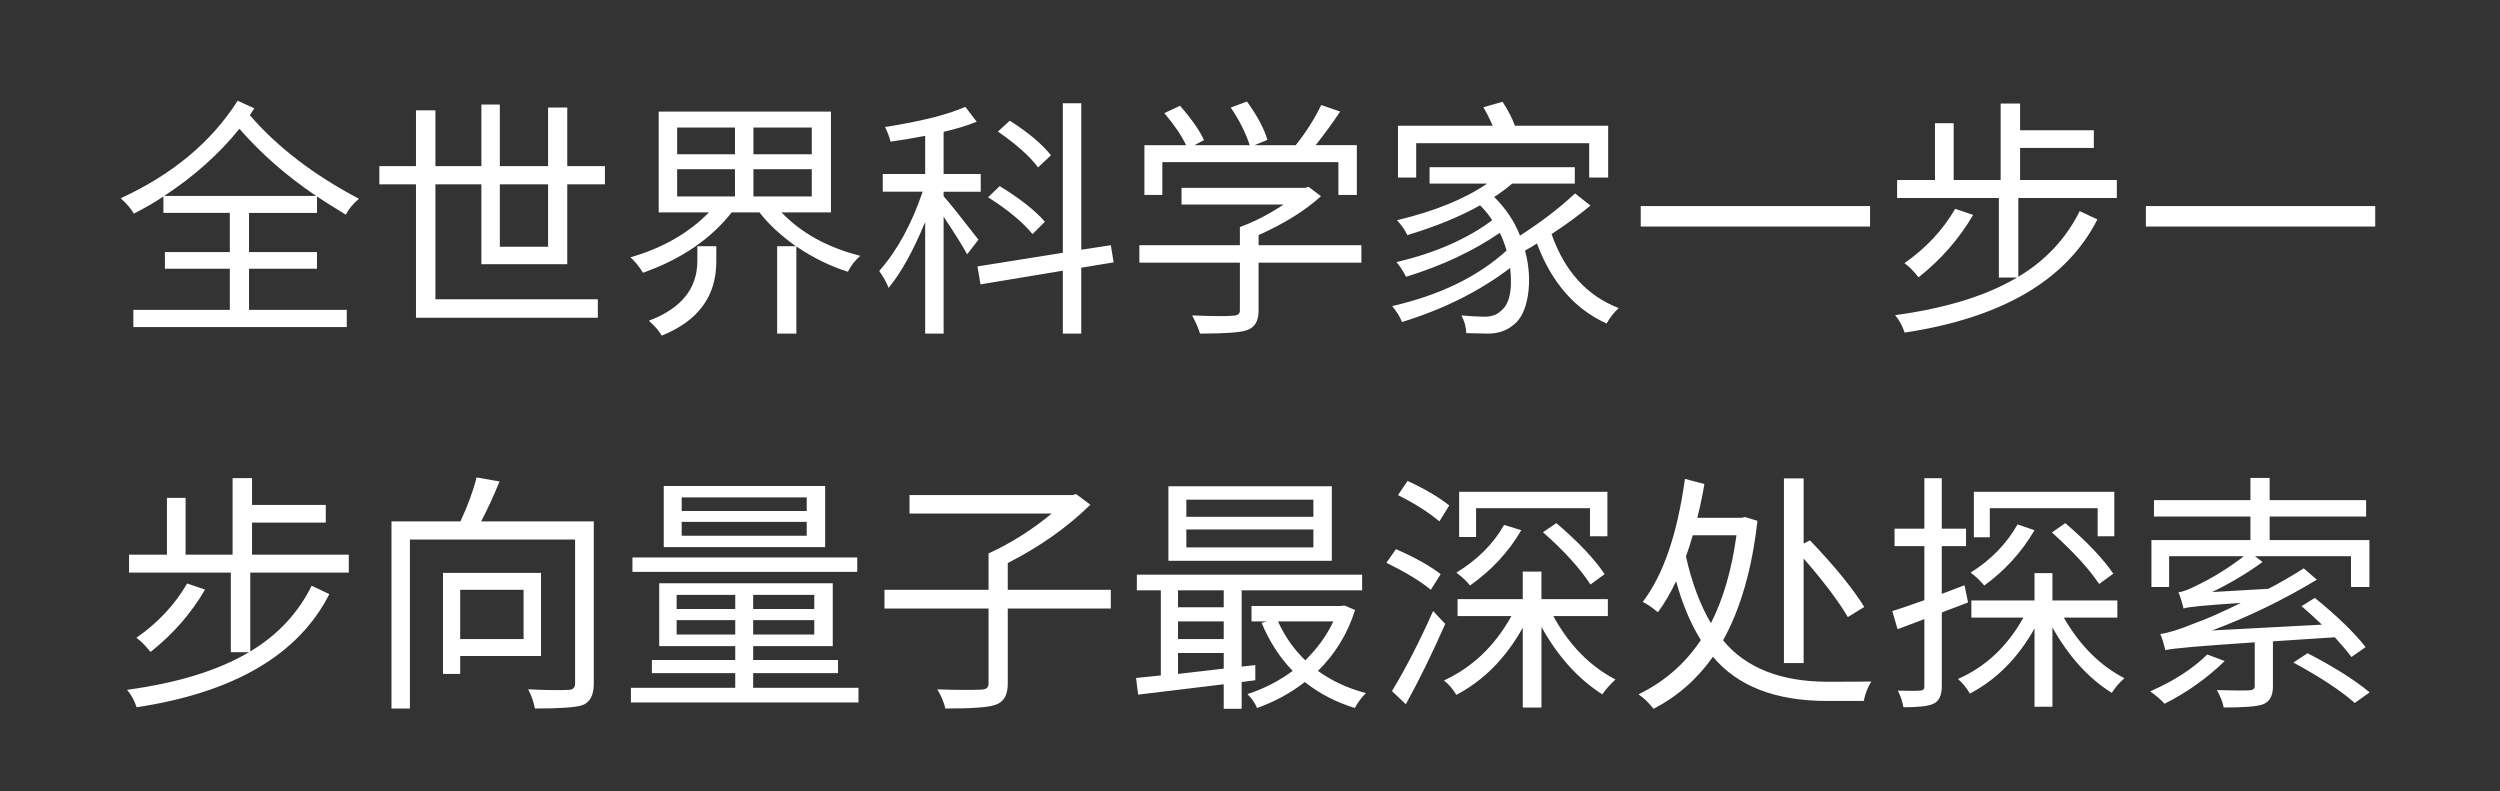 <svg version="1.1" x="0" y="0" width="100%" height="100%" viewBox="0 0 243251.2 77004.8" xmlns="http://www.w3.org/2000/svg">
  <rect x="0" y="0" width="243251.2" height="77004.8" fill="#333333" stroke="none"/>
  <path d="M 30766 19067.6 Q 26465.2 16167.2 23296 12530 Q 20321.2 16216.4 15972.4 19067.6 L 30766 19067.6 Z M 24230.8 20714 L 24230.8 24524 L 30841.6 24524 L 30841.6 26145.2 L 24230.8 26145.2 L 24230.8 30152 L 33740.8 30152 L 33740.8 31823.6 L 12974.8 31823.6 L 12974.8 30152 L 22362.4 30152 L 22362.4 26145.2 L 16046.8 26145.2 L 16046.8 24524 L 22362.4 24524 L 22362.4 20714 L 15900.4 20714 L 15900.4 19116.8 Q 14744.8 19902.8 13025.2 20787.2 Q 12631.6 20099.6 11747.2 19288.4 Q 19291.6 15822.8 23125.6 9802.4 L 24748 10540.4 L 24306.4 11204 Q 28337.2 15873.2 34922.8 19338.8 Q 34063.6 20076.8 33646 20886.8 Q 31606 19634 30844 19119.2 L 30844 20716.4 L 24233.2 20716.4 L 24230.8 20714 Z M 48634 17936 L 48634 24006.8 L 53328.4 24006.8 L 53328.4 17936 L 48634 17936 Z M 46840 25702.4 L 46840 17936 L 42366.4 17936 L 42366.4 29118.8 L 58169.2 29118.8 L 58169.2 30912.8 L 40475.2 30912.8 L 40475.2 17937.2 L 36910 17937.2 L 36910 16167.2 L 40475.2 16167.2 L 40475.2 10737.2 L 42366.4 10737.2 L 42366.4 16167.2 L 46840 16167.2 L 46840 10170.8 L 48634 10170.8 L 48634 16167.2 L 53328.4 16167.2 L 53328.4 10466 L 55195.6 10466 L 55195.6 16167.2 L 58858 16167.2 L 58858 17937.2 L 55195.6 17937.2 L 55195.6 25703.6 L 46840 25703.6 L 46840 25702.4 Z M 67853.2 23956.4 L 69696.4 23956.4 L 69696.4 25455.2 Q 69696.4 30519.2 64387.6 32656.4 Q 63970 31942.4 63134.8 31206.8 Q 67853.2 29436.8 67853.2 25380.8 L 67853.2 23955.2 L 67853.2 23956.4 Z M 65886.4 19116.8 L 71513.2 19116.8 L 71513.2 16462.4 L 65886.4 16462.4 L 65886.4 19116.8 Z M 65886.4 15011.6 L 71513.2 15011.6 L 71513.2 12406.4 L 65886.4 12406.4 L 65886.4 15011.6 Z M 78985.6 12406.4 L 73308.4 12406.4 L 73308.4 15011.6 L 78985.6 15011.6 L 78985.6 12406.4 Z M 78985.6 16462.4 L 73308.4 16462.4 L 73308.4 19116.8 L 78985.6 19116.8 L 78985.6 16462.4 Z M 76037.2 20663.6 Q 78936.4 23686.4 83704 24891.2 Q 82966 25529.6 82499.2 26440.4 Q 79918 25629.2 77485.6 23982.8 L 77485.6 32460.8 L 75617.2 32460.8 L 75617.2 23956.4 L 77436.4 23956.4 Q 75199.6 22359.2 73897.6 20663.6 L 71195.2 20663.6 Q 68123.2 24570.8 62568.4 26537.6 Q 61979.2 25605.2 61339.6 25038.8 Q 66034 23686.4 68982.4 20663.6 L 64092.4 20663.6 L 64092.4 10858.4 L 80852.8 10858.4 L 80852.8 20663.6 L 76037.2 20663.6 Z M 101004.4 16289.6 Q 99824.8 14692.4 97097.2 12800 L 98252.8 11744 Q 100956.4 13463.6 102258.4 15110 L 101004.4 16289.6 Z M 100464.4 22778 Q 99040 21034.4 96139.6 19191.2 L 97271.2 18110 Q 100243.6 19928 101669.2 21575.6 L 100464.4 22779.2 L 100464.4 22778 Z M 94099.6 24743.6 Q 93558.4 23711.6 91814.8 21081.2 L 91814.8 32460.8 L 90019.6 32460.8 L 90019.6 21598.4 Q 88276 25826 86456.8 28013.6 Q 86212 27299.6 85548.4 26367.2 Q 88153.6 23418.8 89776 18651.2 L 85892.8 18651.2 L 85892.8 16929.2 L 90020.8 16929.2 L 90020.8 13218.8 Q 88226.8 13563.2 86653.6 13784 Q 86482 13096.4 86112.4 12360.8 Q 91397.2 11524.4 93928 10395.2 L 95033.2 11844.8 Q 93631.6 12410 91813.6 12827.6 L 91813.6 16931.6 L 95426.8 16931.6 L 95426.8 18653.6 L 91813.6 18653.6 L 91813.6 19095.2 Q 92672.8 20054 95203.6 23322.8 L 94098.4 24748.4 L 94099.6 24743.6 Z M 105208 26046.8 L 105208 32460.8 L 103414 32460.8 L 103414 26340.8 L 95401.6 27669.2 L 95107.6 25923.2 L 103415.2 24597.2 L 103415.2 10048.4 L 105209.2 10048.4 L 105209.2 24300.8 L 108084.4 23859.2 L 108354.4 25529.6 L 105209.2 26046.8 L 105208 26046.8 Z M 113095.6 18968 L 111352 18968 L 111352 14126 L 115406.8 14126 Q 114744.4 12725.6 113293.6 11006 L 114818.8 10292 Q 116513.2 12234.8 117152.8 13635.2 L 116218 14126 L 121600 14126 Q 121009.6 12332 119756.8 10464.8 L 121330 9874.4 Q 122852.8 11987.6 123319.6 13610 L 122066.8 14124.8 L 126073.6 14124.8 Q 127571.2 12257.6 128555.2 10217.6 L 130398.4 10857.2 Q 129242.8 12576.8 128014 14123.6 L 132020.8 14123.6 L 132020.8 18965.6 L 130225.6 18965.6 L 130225.6 15772.4 L 113095.6 15772.4 L 113095.6 18965.6 L 113095.6 18968 Z M 132462.4 25554.8 L 122460.4 25554.8 L 122460.4 30249.2 Q 122460.4 31772 121279.6 32140.4 Q 120320.8 32460.8 116758 32460.8 Q 116610.4 31870.4 115996 30690.8 Q 119068 30814.4 120002.8 30714.8 Q 120641.2 30690.8 120641.2 30224 L 120641.2 25554.8 L 110860 25554.8 L 110860 23859.2 L 120641.2 23859.2 L 120641.2 22089.2 Q 122754.4 21327.2 124891.6 19901.6 L 114964 19901.6 L 114964 18279.2 L 126982 18279.2 L 127326.4 18182 L 128531.2 19090.4 Q 126245.2 21179.6 122461.6 22875.2 L 122461.6 23858 L 132463.6 23858 L 132463.6 25553.6 L 132462.4 25554.8 Z M 137795.2 17273.6 L 136025.2 17273.6 L 136025.2 12234.8 L 145241.2 12234.8 Q 144799.6 11226.8 144332.8 10439.6 L 146200 9900.8 Q 146987.2 11104.4 147404.8 12236 L 156473.2 12236 L 156473.2 17274.8 L 154630 17274.8 L 154630 13932.8 L 137795.2 13932.8 L 137795.2 17274.8 L 137795.2 17273.6 Z M 154753.6 20000 Q 153131.2 21352.4 150967.6 22778 Q 152860 28184 157505.2 29979.2 Q 156793.6 30617.6 156326.8 31478 Q 151681.6 29388.8 149542 23686.4 Q 149000.8 24056 148386.4 24376.4 Q 149000.8 26685.2 148656.4 28798.4 Q 148312 30814.4 147280 31600.4 Q 146272 32460.8 144773.2 32460.8 Q 144234.4 32460.8 142661.2 32411.6 Q 142661.2 31552.4 142194.4 30692 Q 143668 30815.6 144406 30815.6 Q 145438 30815.6 145979.2 30298.4 Q 147307.6 29339.6 146938 26070.8 Q 142489.6 29463.2 136418.8 31330.4 Q 136098.4 30544.4 135460 29782.4 Q 142415.2 28184 146592.4 24376.4 Q 146272 23295.2 145927.6 22655.6 Q 142069.6 25310 136810 26932.4 Q 136343.2 26024 135876.4 25506.8 Q 141553.6 24154.4 145192 21426.8 Q 144749.2 20715.2 144011.2 19977.2 Q 141086.8 21623.6 136934.8 22877.6 Q 136590.4 22139.6 135926.8 21425.6 Q 141407.2 20123.6 144700 17862.8 L 139097.2 17862.8 L 139097.2 16265.6 L 153228.4 16265.6 L 153228.4 17862.8 L 147133.6 17862.8 Q 146371.6 18526.4 145387.6 19164.8 Q 147109.6 20884.4 147895.6 22924.4 Q 150967.6 20960 153253.6 18820.4 L 154752.4 20000 L 154753.6 20000 Z M 181958.8 20049.2 L 181958.8 22040 L 159643.6 22040 L 159643.6 20049.2 L 181958.8 20049.2 Z M 196384 19264.4 L 196384 26931.2 Q 200366.8 24546.8 202357.6 20540 L 204077.2 21351.2 Q 199579.6 30198.8 185324.8 32362.4 Q 184980.4 31329.2 184391.2 30666.8 Q 191788 29658.8 196261.6 27004.4 L 194491.6 27004.4 L 194491.6 19263.2 L 184588 19263.2 L 184588 17517.2 L 188274.4 17517.2 L 188274.4 11987.6 L 190092.4 11987.6 L 190092.4 17517.2 L 194663.2 17517.2 L 194663.2 10071.2 L 196555.6 10071.2 L 196555.6 12676.4 L 203731.6 12676.4 L 203731.6 14396 L 196555.6 14396 L 196555.6 17517.2 L 205968.4 17517.2 L 205968.4 19263.2 L 196382.8 19263.2 L 196384 19264.4 Z M 191986 20910.8 Q 189946 24400.4 186677.2 26981.6 Q 185939.2 26046.8 185300.8 25605.2 Q 188446 23417.6 190240 20320.4 L 191986 20910.8 Z M 231110.8 20049.2 L 231110.8 22040 L 208795.6 22040 L 208795.6 20049.2 L 231110.8 20049.2 Z M 24352 55718.8 L 24352 63385.6 Q 28334.8 61001.2 30325.6 56994.4 L 32045.2 57805.6 Q 27547.6 66653.2 13292.8 68816.8 Q 12948.4 67783.6 12359.2 67121.2 Q 19756 66113.2 24229.6 63458.8 L 22459.6 63458.8 L 22459.6 55717.6 L 12556 55717.6 L 12556 53971.6 L 16242.4 53971.6 L 16242.4 48442 L 18060.4 48442 L 18060.4 53971.6 L 22631.2 53971.6 L 22631.2 46525.6 L 24523.6 46525.6 L 24523.6 49130.8 L 31699.6 49130.8 L 31699.6 50850.4 L 24523.6 50850.4 L 24523.6 53971.6 L 33936.4 53971.6 L 33936.4 55717.6 L 24350.8 55717.6 L 24352 55718.8 Z M 19954 57365.2 Q 17914 60854.8 14645.2 63436 Q 13907.2 62501.2 13268.8 62059.6 Q 16414 59872 18208 56774.8 L 19954 57365.2 Z M 44776 57389.2 L 44776 62180.8 L 50944 62180.8 L 50944 57389.2 L 44776 57389.2 Z M 44776 63827.2 L 44776 65573.2 L 43104.4 65573.2 L 43104.4 55742.8 L 52640.8 55742.8 L 52640.8 63827.2 L 44777.2 63827.2 L 44776 63827.2 Z M 57775.6 66506.8 Q 57775.6 68226.4 56646.4 68620 Q 55686.4 68938 52049.2 68938 Q 51852.4 67931.2 51385.6 67070.8 Q 54065.2 67194.4 55367.2 67121.2 Q 55956.4 67096 55956.4 66506.8 L 55956.4 52499.2 L 39884.8 52499.2 L 39884.8 68939.2 L 38090.8 68939.2 L 38090.8 50729.2 L 44800 50729.2 Q 45881.2 48419.2 46372 46452.4 L 48608.8 46846 Q 47724.4 49007.2 46816 50729.2 L 57775.6 50729.2 L 57775.6 66506.8 Z M 78494.8 48394 L 66328 48394 L 66328 49722.4 L 78494.8 49722.4 L 78494.8 48394 Z M 78494.8 50777.2 L 66328 50777.2 L 66328 52129.6 L 78494.8 52129.6 L 78494.8 50777.2 Z M 80287.6 53234.8 L 64583.2 53234.8 L 64583.2 47287.6 L 80287.6 47287.6 L 80287.6 53234.8 Z M 83410 55644.4 L 61536.4 55644.4 L 61536.4 54242.8 L 83410 54242.8 L 83410 55644.4 Z M 71539.6 61739.2 L 71539.6 60337.6 L 65837.2 60337.6 L 65837.2 61739.2 L 71539.6 61739.2 Z M 65837.2 59257.6 L 71539.6 59257.6 L 71539.6 57880 L 65837.2 57880 L 65837.2 59257.6 Z M 79230.4 57880 L 73283.2 57880 L 73283.2 59257.6 L 79230.4 59257.6 L 79230.4 57880 Z M 79230.4 60337.6 L 73283.2 60337.6 L 73283.2 61739.2 L 79230.4 61739.2 L 79230.4 60337.6 Z M 83531.2 66924.4 L 83531.2 68350 L 61388.8 68350 L 61388.8 66924.4 L 71539.6 66924.4 L 71539.6 65498.8 L 63428.8 65498.8 L 63428.8 64220.8 L 71539.6 64220.8 L 71539.6 62868.4 L 64141.6 62868.4 L 64141.6 56749.6 L 81026.8 56749.6 L 81026.8 62868.4 L 73284.4 62868.4 L 73284.4 64220.8 L 81541.6 64220.8 L 81541.6 65498.8 L 73284.4 65498.8 L 73284.4 66924.4 L 83532.4 66924.4 L 83531.2 66924.4 Z M 108083.2 59208.4 L 98056 59208.4 L 98056 66532 Q 98056 68227.6 96803.2 68596 Q 95819.2 68940.4 91985.2 68940.4 Q 91764.4 68008 91199.2 67073.2 Q 93877.6 67170.4 95524 67097.2 Q 96187.6 67073.2 96187.6 66508 L 96187.6 59208.4 L 86060.8 59208.4 L 86060.8 57389.2 L 96187.6 57389.2 L 96187.6 53850.4 Q 99456.4 52351.6 102331.6 49967.2 L 88494.4 49967.2 L 88494.4 48173.2 L 104321.2 48173.2 L 104714.8 48076 L 106091.2 49108 Q 102773.2 52376.8 98054.8 54785.2 L 98054.8 57390.4 L 108082 57390.4 L 108082 59209.6 L 108083.2 59208.4 Z M 127793.2 48616 L 115432 48616 L 115432 50286.4 L 127793.2 50286.4 L 127793.2 48616 Z M 127793.2 51515.2 L 115432 51515.2 L 115432 53261.2 L 127793.2 53261.2 L 127793.2 51515.2 Z M 129587.2 54563.2 L 113686 54563.2 L 113686 47314 L 129587.2 47314 L 129587.2 54563.2 Z M 114620.8 65573.2 Q 116857.6 65327.2 119069.2 65057.2 L 119069.2 63534.4 L 114620.8 63534.4 L 114620.8 65574.4 L 114620.8 65573.2 Z M 114620.8 57438.4 L 114620.8 59084.8 L 119069.2 59084.8 L 119069.2 57438.4 L 114620.8 57438.4 Z M 114620.8 62180.8 L 119069.2 62180.8 L 119069.2 60461.2 L 114620.8 60461.2 L 114620.8 62180.8 Z M 120812.8 66360.4 L 120812.8 68965.6 L 119069.2 68965.6 L 119069.2 66581.2 L 110737.6 67589.2 L 110540.8 65966.8 L 112949.2 65720.8 L 112949.2 57439.6 L 110615.2 57439.6 L 110615.2 55916.8 L 132536.8 55916.8 L 132536.8 57439.6 L 120814 57439.6 L 120814 64861.6 L 122142.4 64712.8 L 122142.4 66187.6 L 120814 66360.4 L 120812.8 66360.4 Z M 124351.6 60461.2 Q 125335.6 62648.8 127006 64247.2 Q 128800 62477.2 129734.8 60461.2 L 124352.8 60461.2 L 124351.6 60461.2 Z M 131848 59354.8 Q 130766.8 62795.2 128236 65278 Q 130276 66751.6 132906.4 67439.2 Q 132292 68029.6 131825.2 68890 Q 129047.2 68029.6 126958 66359.2 Q 124919.2 67956.4 122312.8 68891.2 Q 122018.8 68177.2 121380.4 67538.8 Q 123788.8 66751.6 125779.6 65278 Q 123912.4 63361.6 122756.8 60607.6 L 123247.6 60460 L 121774 60460 L 121774 58961.2 L 130472.8 58961.2 L 130817.2 58912 L 131849.2 59354.8 L 131848 59354.8 Z M 143621.2 52253.2 L 141973.6 52253.2 L 141973.6 47852.8 L 156401.2 47852.8 L 156401.2 52178.8 L 154705.6 52178.8 L 154705.6 49451.2 L 143622.4 49451.2 L 143622.4 52253.2 L 143621.2 52253.2 Z M 151435.6 50900.8 Q 154655.2 53652.4 156130 55865.2 L 154753.6 56873.2 Q 153180.4 54463.6 150132.4 51785.2 L 151434.4 50900.8 L 151435.6 50900.8 Z M 148019.2 51588.4 Q 146200 54733.6 143030.8 56970.4 Q 142588 56380 141703.6 55717.6 Q 144775.6 53849.2 146350 51073.6 L 148020.4 51588.4 L 148019.2 51588.4 Z M 140056 50729.2 Q 138434.8 49376.8 136025.2 48172 L 136960 46795.6 Q 139466.8 47951.2 141013.6 49180 L 140054.8 50729.2 L 140056 50729.2 Z M 139220.8 57389.2 Q 137795.2 56185.6 134896 54760 L 135828.4 53431.6 Q 138630.4 54660.4 140179.6 55865.2 L 139220.8 57388 L 139220.8 57389.2 Z M 140622.4 60707.2 Q 138655.6 65155.6 136787.2 68521.6 L 135437.2 67244.8 Q 137452 63926.8 139442.8 59453.2 L 140623.6 60707.2 L 140622.4 60707.2 Z M 151140.4 59945.2 Q 153450.4 64172.8 157184.8 66113.2 Q 156300.4 66948.4 155908 67562.8 Q 152393.2 65326 149984.8 61001.2 L 149984.8 68840.8 L 148165.6 68840.8 L 148165.6 61074.4 Q 145684 65522.8 141701.2 67612 Q 141259.6 66824.8 140497.6 66210.4 Q 144650.8 64294 147059.2 59945.2 L 141823.6 59945.2 L 141823.6 58297.6 L 148164.4 58297.6 L 148164.4 55619.2 L 149983.6 55619.2 L 149983.6 58297.6 L 156445.6 58297.6 L 156445.6 59945.2 L 151138 59945.2 L 151140.4 59945.2 Z M 175494.4 64517.2 L 173578 64517.2 L 173578 46550.8 L 175494.4 46550.8 L 175494.4 52891.6 L 176108.8 52573.6 Q 179747.2 56381.2 181393.6 59060.8 L 179795.2 60043.6 Q 178445.2 57733.6 175494.4 54343.6 L 175494.4 64518.4 L 175494.4 64517.2 Z M 164705.2 52080.4 Q 164360.8 53285.2 164042.8 54145.6 Q 164902 57979.6 166475.2 60634 Q 168270.4 57119.2 168958 52080.4 L 164705.2 52080.4 Z M 170998 50680 Q 170210.8 57708.4 167656 62303.2 Q 170972.8 66334 177854.8 66334 Q 181123.6 66334 182082.4 66310 Q 181541.2 67169.2 181344.4 68202.4 L 177757.6 68202.4 Q 170261.2 68202.4 166672 63901.6 Q 164362 67169.2 160897.6 68964.4 Q 160086.4 67980.4 159422.8 67562.8 Q 163206.4 65719.6 165492.4 62279.2 Q 163993.6 59870.8 163085.2 56552.8 Q 162274 58272.4 161315.2 59574.4 Q 160504 58886.8 159840.4 58566.4 Q 162839.2 54635.2 163944.4 46598.8 L 165836.8 47089.6 Q 165616 48515.2 165149.2 50383.6 L 169450 50383.6 L 169794.4 50308 L 170999.2 50677.6 L 170998 50680 Z M 193608.4 52277.2 L 192059.2 52277.2 L 192059.2 47852.8 L 205723.6 47852.8 L 205723.6 52178.8 L 204102.4 52178.8 L 204102.4 49451.2 L 193608.4 49451.2 L 193608.4 52277.2 Z M 200954.8 50900.8 Q 204126.4 53628.4 205625.2 55816 L 204248.8 56824 Q 202750 54587.2 199652.8 51809.2 L 200954.8 50900.8 Z M 197958.4 51588.4 Q 196090 54784 193067.2 56971.6 Q 192428.8 56209.6 191738.8 55718.8 Q 194713.6 53850.4 196310.8 51024.4 L 197958.4 51589.6 L 197958.4 51588.4 Z M 191494 58618 L 190216 59108.8 Q 189380.8 59405.2 188938 59602 L 188938 66778 Q 188938 68104 188128 68473.6 Q 187438 68818 185202.4 68818 Q 185054.8 67957.6 184661.2 67195.6 Q 186356.8 67244.8 186822.4 67195.6 Q 187241.2 67195.6 187241.2 66802 L 187241.2 60240.4 L 184634.8 61223.2 L 184120 59453.2 Q 184831.6 59257.6 187241.2 58397.2 L 187241.2 53137.6 L 184340.8 53137.6 L 184340.8 51442 L 187241.2 51442 L 187241.2 46526.8 L 188935.6 46526.8 L 188935.6 51442 L 191296 51442 L 191296 53137.6 L 188935.6 53137.6 L 188935.6 57782.8 L 191148.4 56947.6 L 191492.8 58618 L 191494 58618 Z M 200808.4 60092.8 Q 203142.4 64147.6 206707.6 65990.8 Q 205969.6 66630.4 205478.8 67416.4 Q 202086.4 65303.2 199702 61051.6 L 199702 68768.8 L 197958.4 68768.8 L 197958.4 61150 Q 195548.8 65450.8 191665.6 67490.8 Q 191224 66679.6 190510 66065.2 Q 194540.8 64295.2 196877.2 60094 L 191814.4 60094 L 191814.4 58422.4 L 197958.4 58422.4 L 197958.4 55768 L 199702 55768 L 199702 58422.4 L 206018.8 58422.4 L 206018.8 60094 L 200807.2 60094 L 200808.4 60092.8 Z M 216463.6 64320.4 Q 213882.4 66826 210613.6 68473.6 Q 210048.4 67859.2 209212 67268.8 Q 212653.6 65770 214766.8 63680.8 L 216462.4 64320.4 L 216463.6 64320.4 Z M 221156.8 62402.8 L 221156.8 66824.8 Q 221156.8 68177.2 220150 68546.8 Q 219289.6 68840.8 216365.2 68840.8 Q 216241.6 68102.8 215700.4 67144 Q 218084.8 67217.2 218872 67168 Q 219386.8 67144 219386.8 66775.6 L 219386.8 62498.8 Q 211523.2 63016 210688 63260.8 Q 210442 62228.8 210197.2 61687.6 Q 211352.8 61540 213514 60655.6 Q 215136.4 60090.4 218036.8 58664.8 Q 213022 58985.2 212456.8 59206 Q 212260 58345.6 211966 57634 Q 212653.6 57534.4 213734.8 56969.2 Q 216143.2 55813.6 218330.8 54118 L 211055.2 54118 L 211055.2 57116.8 L 209335.6 57116.8 L 209335.6 52546 L 218969.2 52546 L 218969.2 50261.2 L 209581.6 50261.2 L 209581.6 48662.8 L 218969.2 48662.8 L 218969.2 46501.6 L 220837.6 46501.6 L 220837.6 48662.8 L 230225.2 48662.8 L 230225.2 50261.2 L 220837.6 50261.2 L 220837.6 52546 L 230544.4 52546 L 230544.4 57116.8 L 228750.4 57116.8 L 228750.4 54118 L 219410.8 54118 L 220148.8 54684.4 Q 217838.8 56354.8 215233.6 57607.6 L 220714 57289.6 Q 222433.6 56405.2 224153.2 55300 L 225431.2 56405.2 Q 220442.8 59404 215233.6 61344.4 L 225923.2 60779.2 Q 224719.6 59623.6 223932.4 58985.2 L 225234.4 58174 Q 228552.4 60876.4 230173.6 62965.6 L 228797.2 63924.4 Q 228208 63137.2 227176 62008 L 221153.2 62401.6 L 221156.8 62402.8 Z M 224525.2 63558.4 Q 228332.8 65522.8 230569.6 67366 L 229120 68398 Q 227056 66580 223148.8 64466.8 L 224525.2 63558.4 Z " fill-rule="nonzero" style="fill:#ffffff;;fill-opacity:1;"/>
</svg>